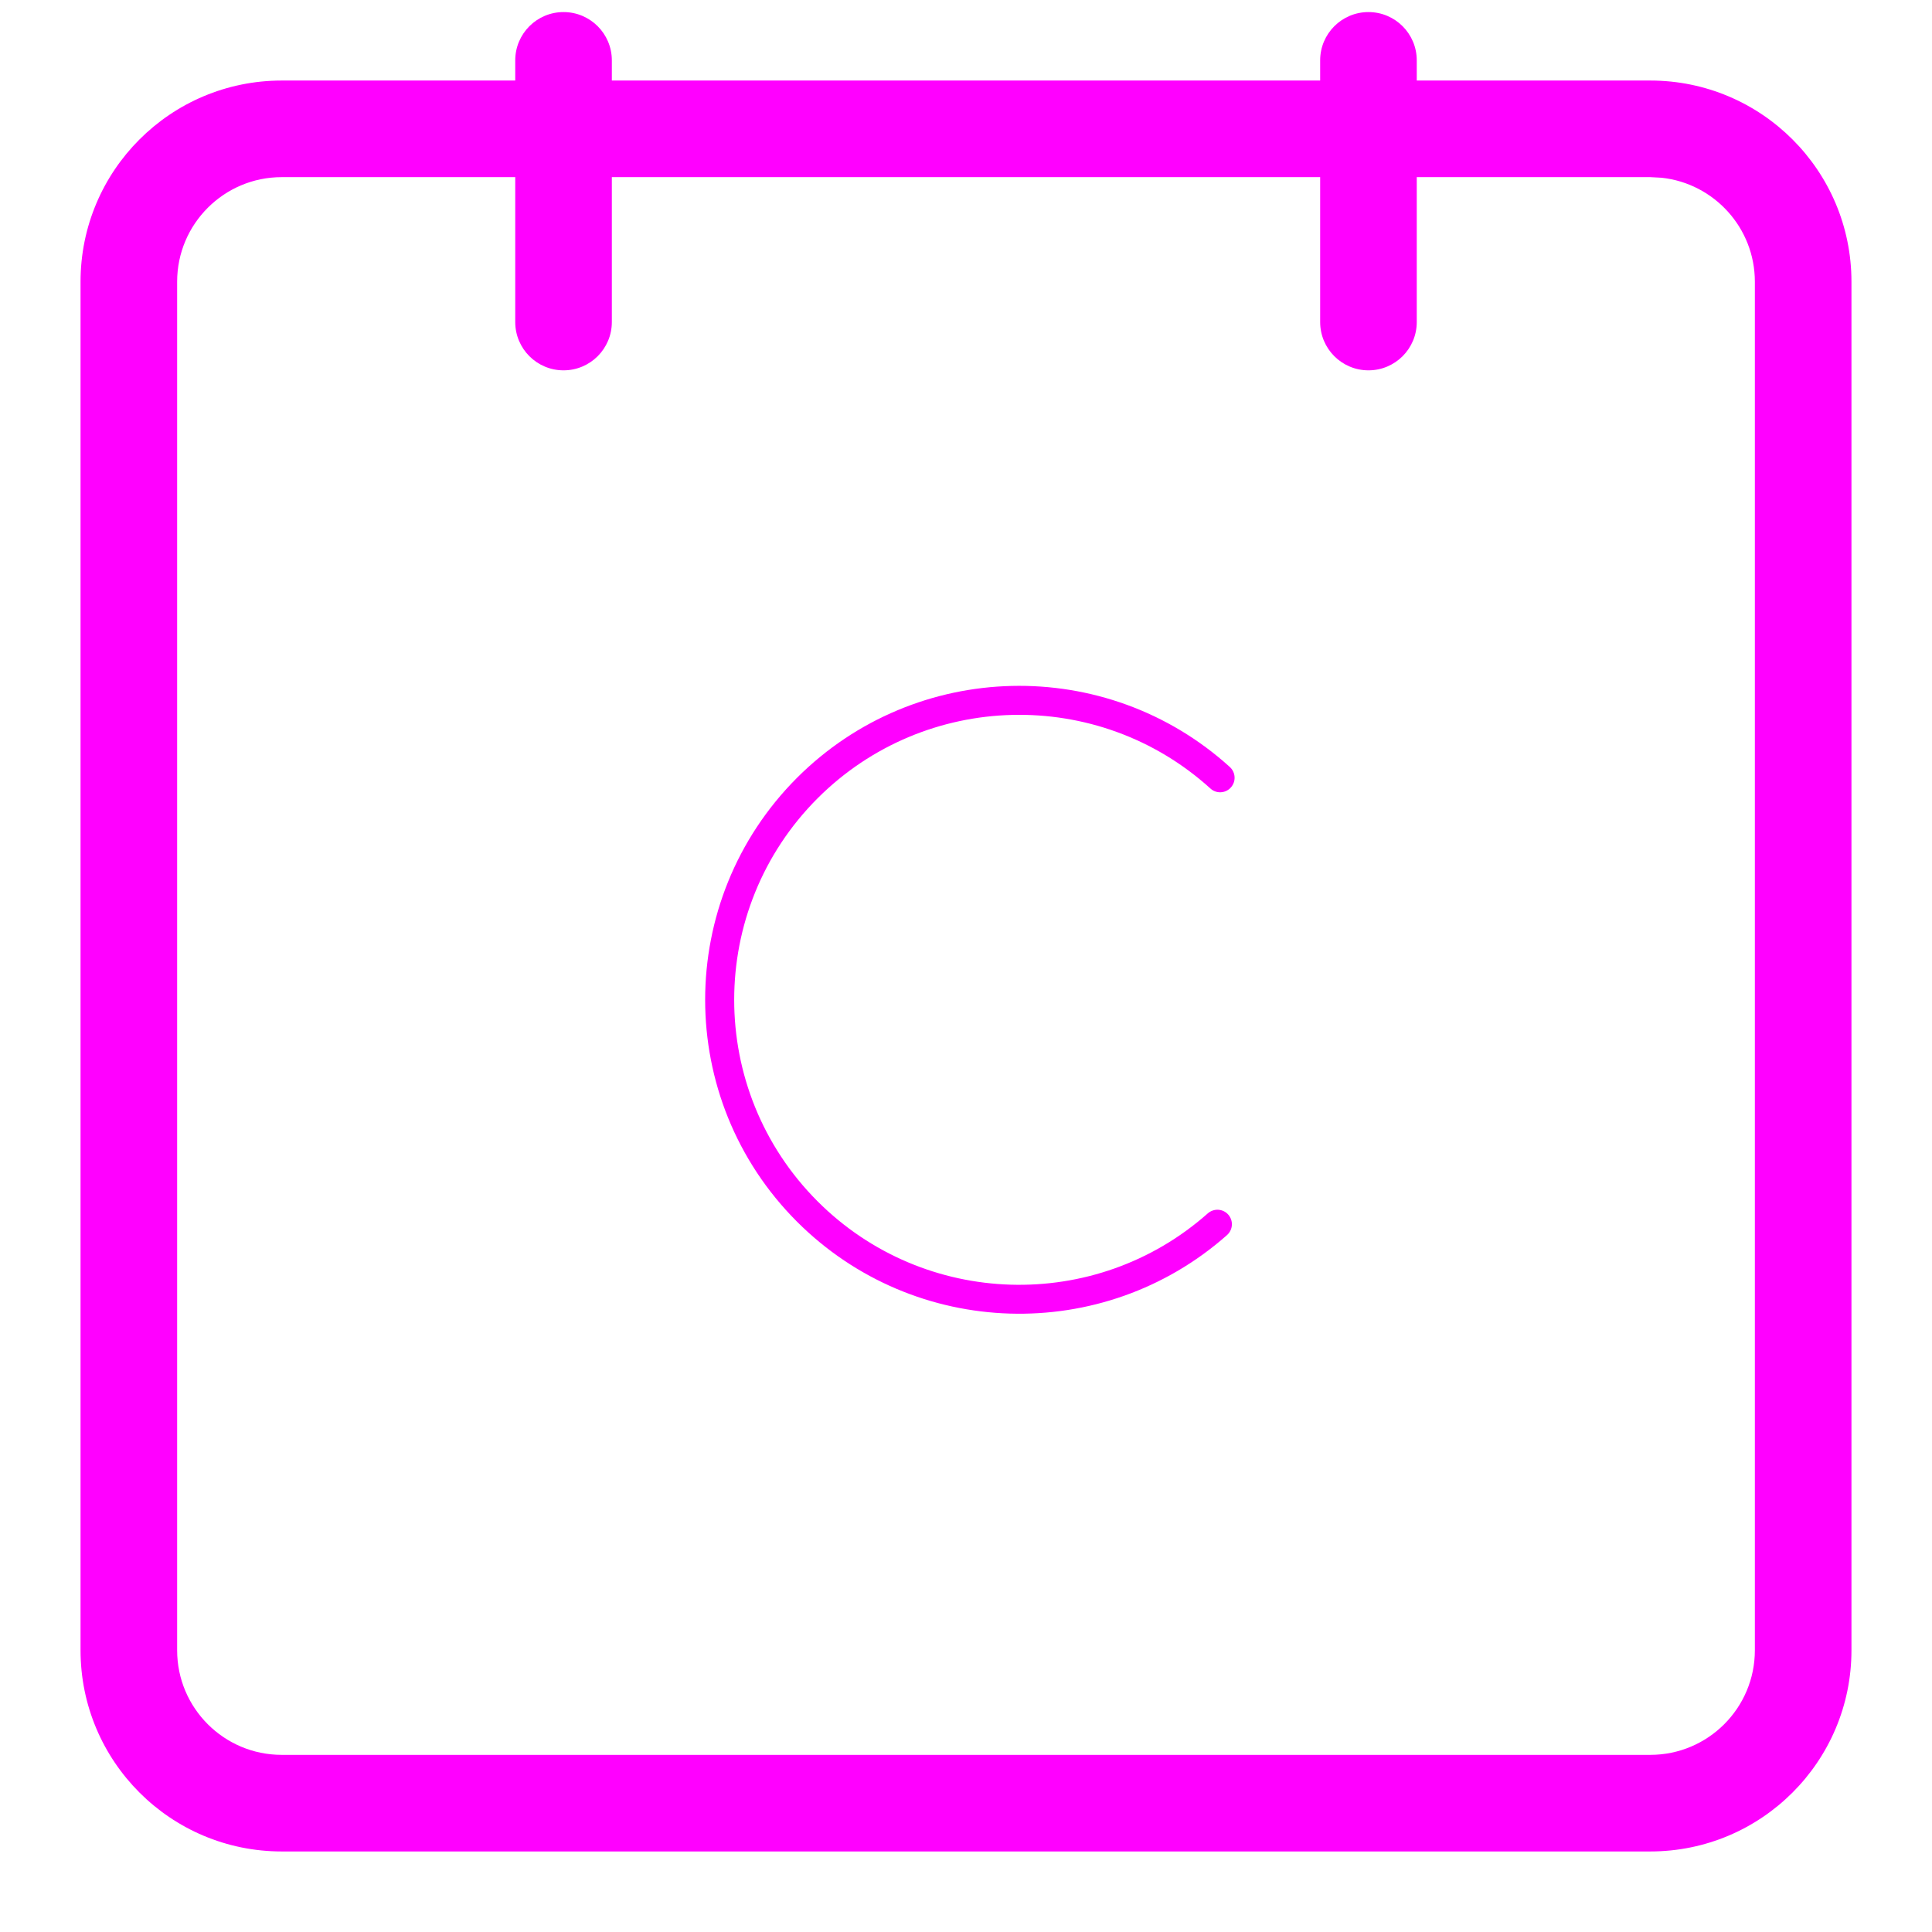<svg width="16" height="16" viewBox="0 0 16 16" fill="none" xmlns="http://www.w3.org/2000/svg">
<g clip-path="url(#clip0_1_165)">
<path fill-rule="evenodd" clip-rule="evenodd" d="M4.267 0.667V0.5C4.267 0.279 4.446 0.1 4.667 0.1C4.888 0.1 5.067 0.279 5.067 0.5V0.667H10.933V0.5C10.933 0.279 11.112 0.1 11.333 0.1C11.554 0.1 11.733 0.279 11.733 0.5V0.667H13.667C14.587 0.667 15.333 1.413 15.333 2.333V13.667C15.333 14.587 14.587 15.333 13.667 15.333H2.333C1.413 15.333 0.667 14.587 0.667 13.667V2.333C0.667 1.413 1.413 0.667 2.333 0.667H4.267ZM5.067 1.467H10.933V2.667C10.933 2.888 11.112 3.067 11.333 3.067C11.554 3.067 11.733 2.888 11.733 2.667V1.467H13.667L13.761 1.472C14.195 1.519 14.533 1.887 14.533 2.333V13.667C14.533 14.145 14.145 14.533 13.667 14.533H2.333C1.855 14.533 1.467 14.145 1.467 13.667V2.333C1.467 1.855 1.855 1.467 2.333 1.467H4.267V2.667C4.267 2.888 4.446 3.067 4.667 3.067C4.888 3.067 5.067 2.888 5.067 2.667V1.467ZM6.601 6.441C7.583 5.46 9.161 5.424 10.185 6.352C10.234 6.397 10.238 6.473 10.193 6.522C10.149 6.571 10.073 6.575 10.024 6.53C9.094 5.687 7.662 5.721 6.771 6.611C5.85 7.533 5.85 9.027 6.771 9.949C7.654 10.832 9.072 10.873 10.002 10.049C10.052 10.005 10.128 10.009 10.172 10.059C10.216 10.109 10.211 10.185 10.161 10.229C9.136 11.136 7.575 11.091 6.601 10.118C5.586 9.103 5.586 7.457 6.601 6.441Z" fill="#FF00FF"/>
</g>
<defs>
<clipPath id="clip0_1_165">
<rect width="16" height="16" fill="white"/>
</clipPath>
</defs>
</svg>
